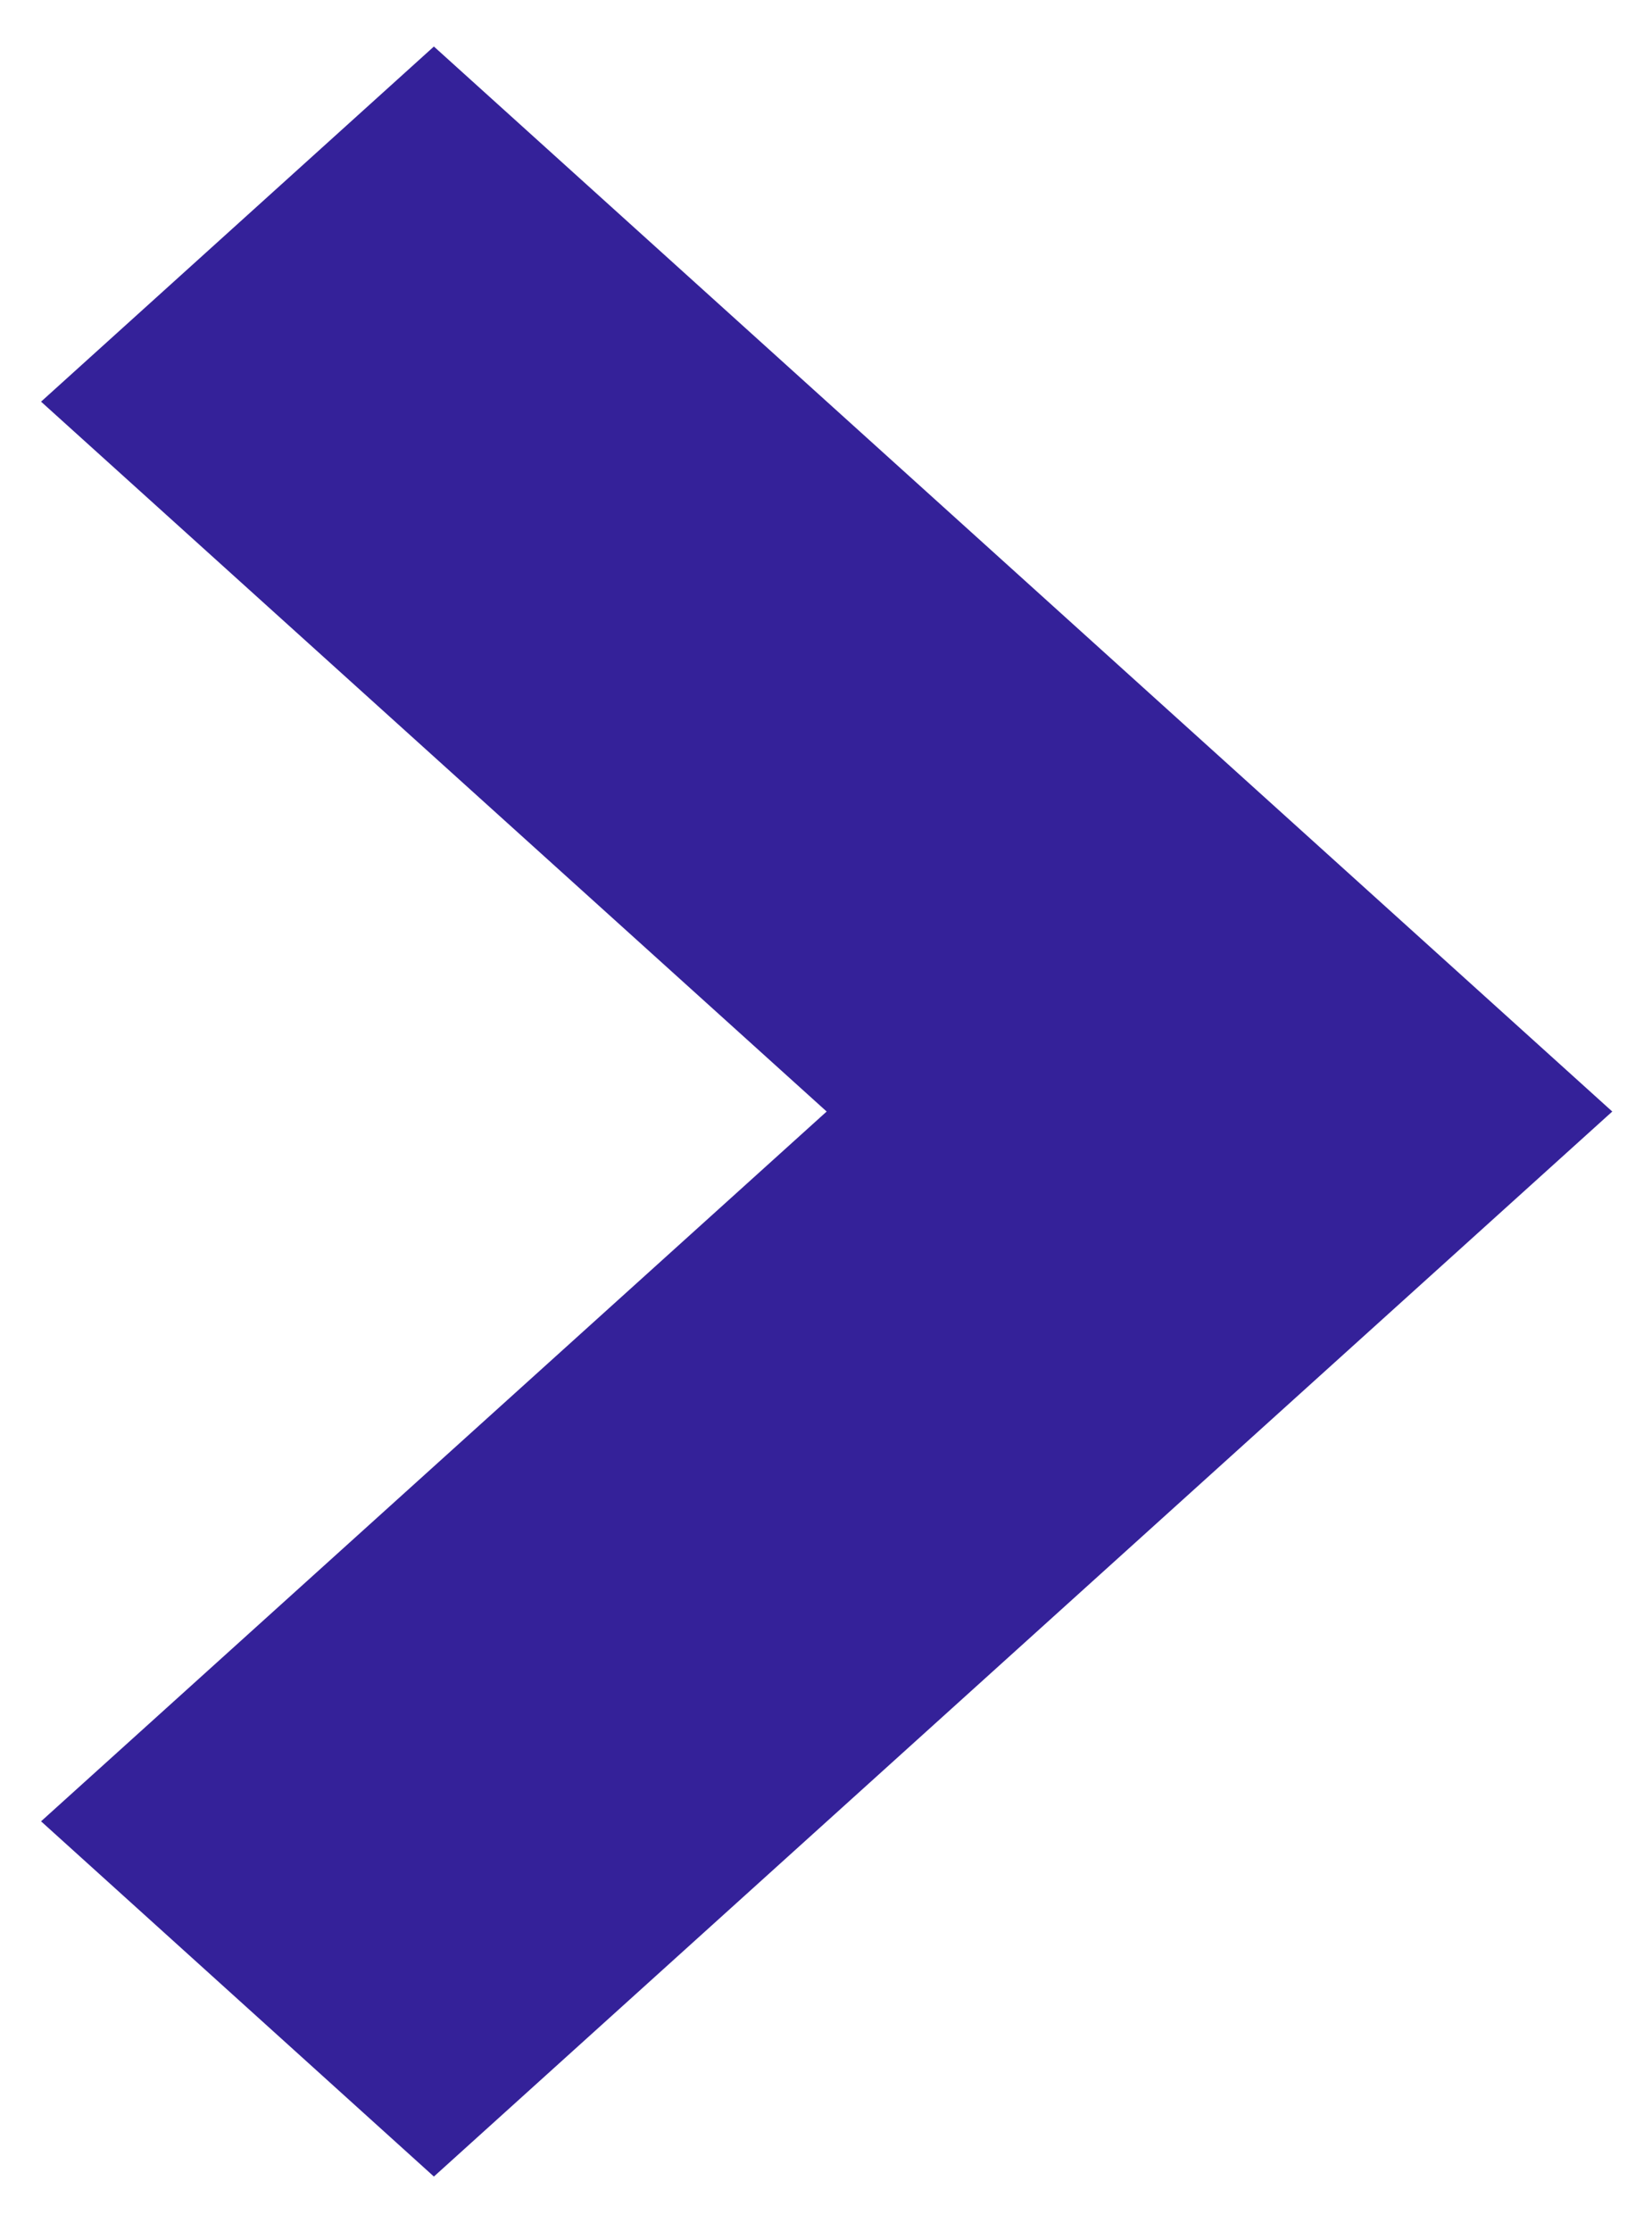 <svg width="20" height="27" viewBox="0 0 20 27" fill="none" xmlns="http://www.w3.org/2000/svg">
<path d="M19.519 13.452L5.253 26.341L0.497 22.042L10.008 13.452L0.497 4.861L5.253 0.563L19.519 13.452Z" fill="#342199"/>
</svg>
